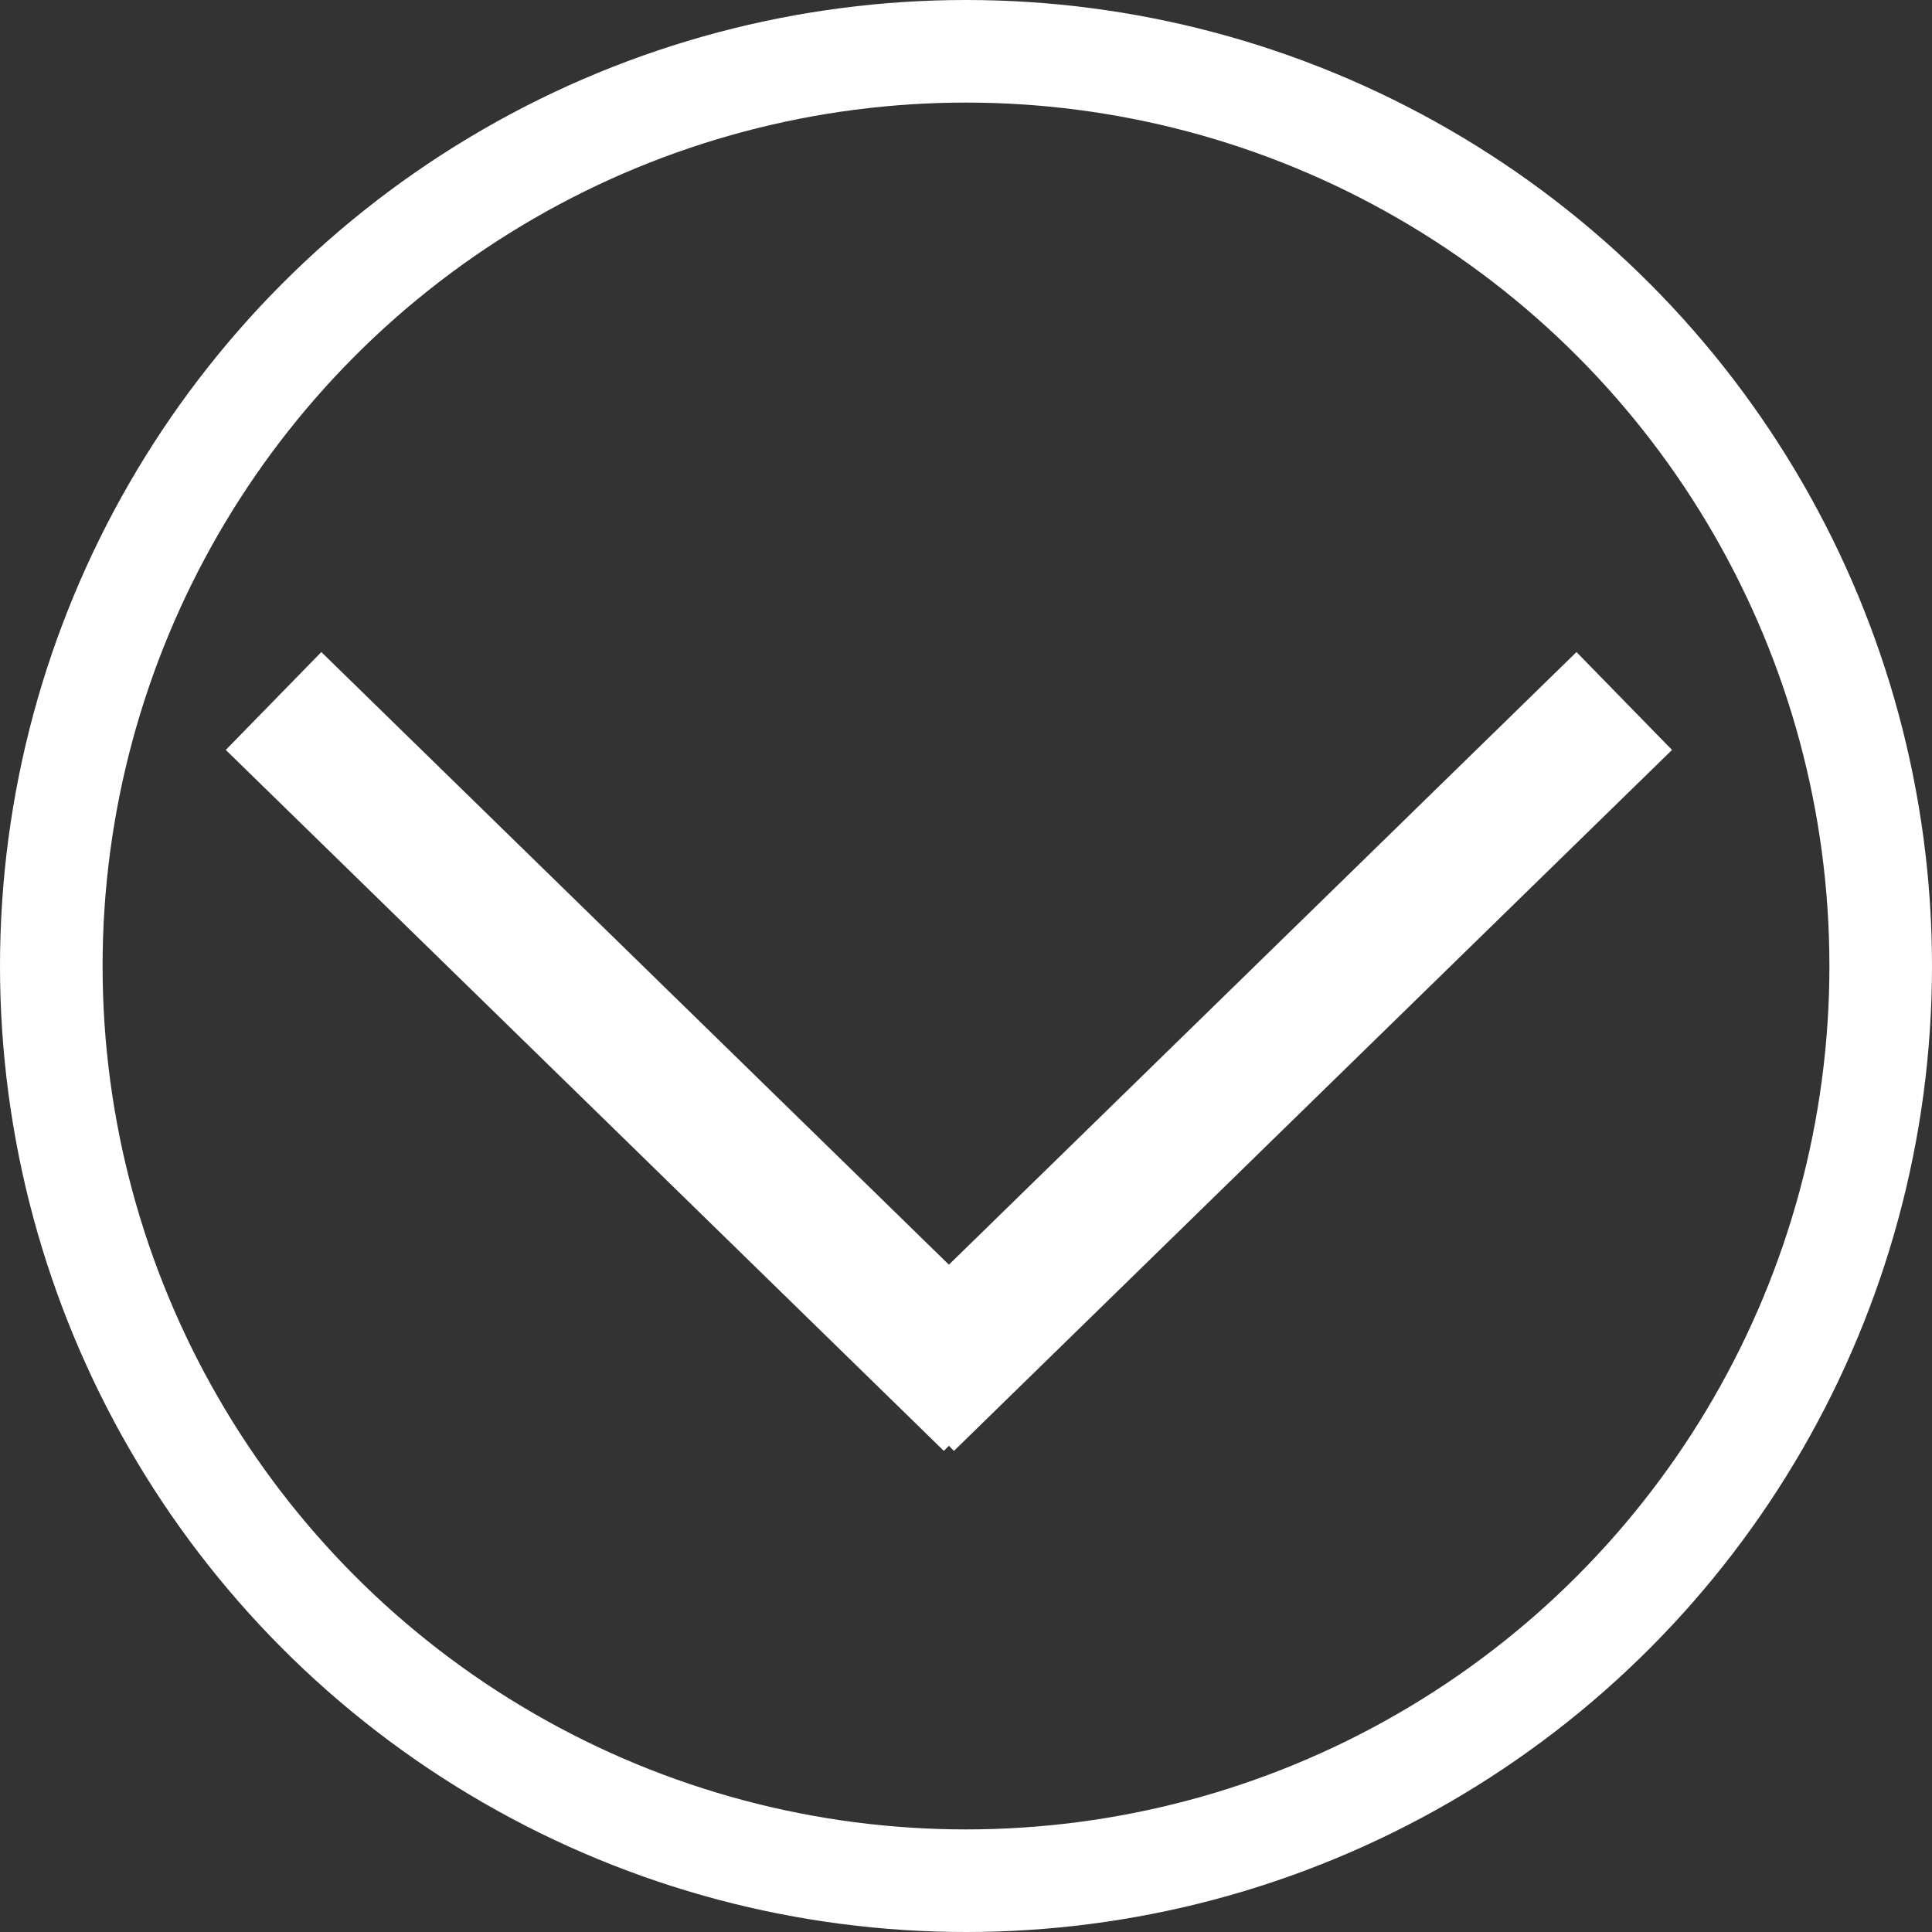 <svg xmlns="http://www.w3.org/2000/svg" viewBox="0 0 113 113"><rect x="0" y="0" width="113" height="113" fill="#333333" stroke="none"/><defs><style>.cls-1,.cls-2{fill:none;stroke:#fff;stroke-miterlimit:10;}.cls-1{stroke-width:8px;}.cls-2{stroke-width:6px;}</style></defs><title>Asset 1</title><g id="Layer_2" data-name="Layer 2"><g id="home"><line class="cls-1" x1="16" y1="41" x2="58" y2="82"/><line class="cls-1" x1="95" y1="41" x2="53" y2="82"/><circle class="cls-2" cx="56.5" cy="56.5" r="53.5"/></g></g></svg>